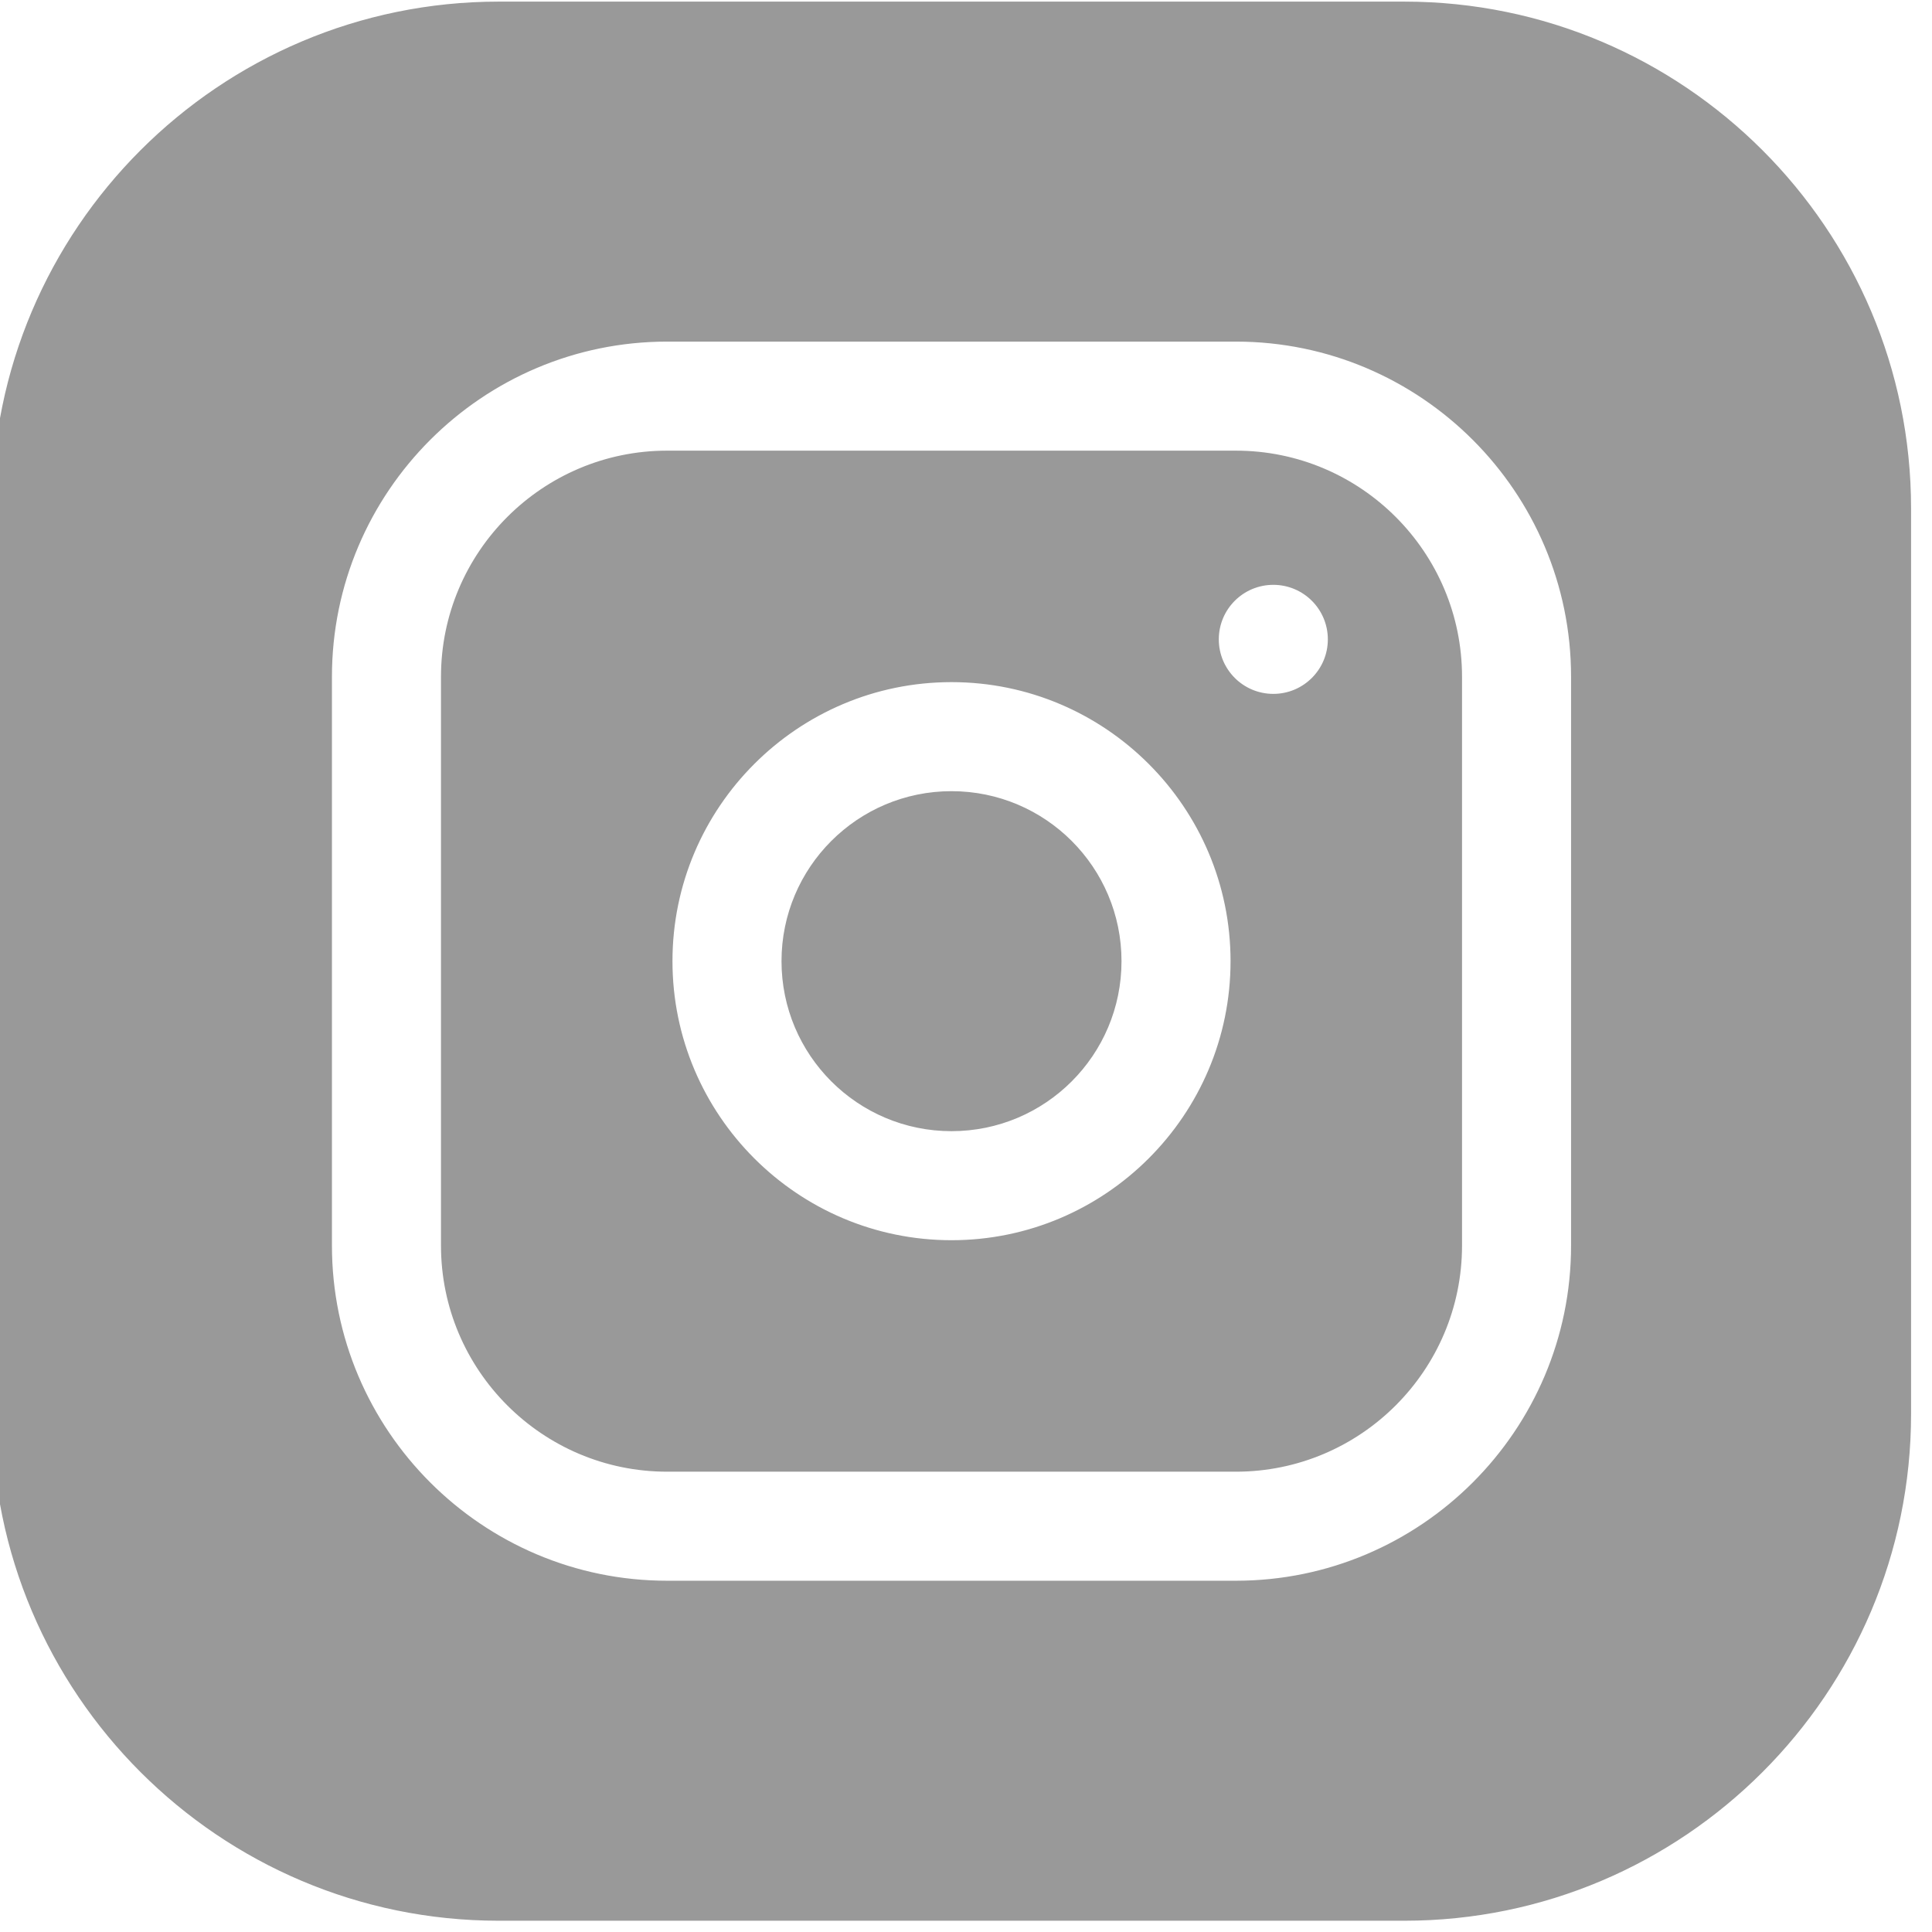 <svg width="600" height="600" xmlns="http://www.w3.org/2000/svg">
 <g>
  <title>Layer 1</title>
  <g stroke="#8B4D4B" id="svg_1" fill="white">
   <path stroke="#999999" id="svg_2" d="m347.795,298.5c0,28.88 -23.415,52.295 -52.295,52.295s-52.295,-23.415 -52.295,-52.295s23.415,-52.295 52.295,-52.295s52.295,23.415 52.295,52.295zm0,0" fill="#999999"/>
   <path stroke="#999999" id="svg_3" d="m383.82,140.453l-176.641,0c-38.449,0 -69.727,31.277 -69.727,69.727l0,176.641c0,38.449 31.277,69.727 69.727,69.727l176.641,0c38.449,0 69.727,-31.277 69.727,-69.727l0,-176.641c0,-38.449 -31.277,-69.727 -69.727,-69.727zm-88.32,245.205c-48.06,0 -87.158,-39.099 -87.158,-87.158s39.099,-87.158 87.158,-87.158s87.158,39.099 87.158,87.158s-39.099,87.158 -87.158,87.158zm99.941,-169.668c-9.628,0 -17.432,-7.803 -17.432,-17.432s7.803,-17.432 17.432,-17.432s17.432,7.803 17.432,17.432s-7.803,17.432 -17.432,17.432zm0,0" fill="#999999"/>
   <path stroke="#999999" id="svg_4" d="m436.115,1l-281.23,0c-86.505,0 -156.885,70.38 -156.885,156.885l0,281.23c0,86.505 70.38,156.885 156.885,156.885l281.23,0c86.505,0 156.885,-70.38 156.885,-156.885l0,-281.23c0,-86.505 -70.38,-156.885 -156.885,-156.885zm52.295,385.82c0,57.67 -46.92,104.59 -104.59,104.59l-176.641,0c-57.67,0 -104.59,-46.92 -104.59,-104.59l0,-176.641c0,-57.67 46.92,-104.59 104.59,-104.59l176.641,0c57.67,0 104.59,46.92 104.59,104.59l0,176.641zm0,0" fill="#999999"/>
  </g>
 </g>

</svg>